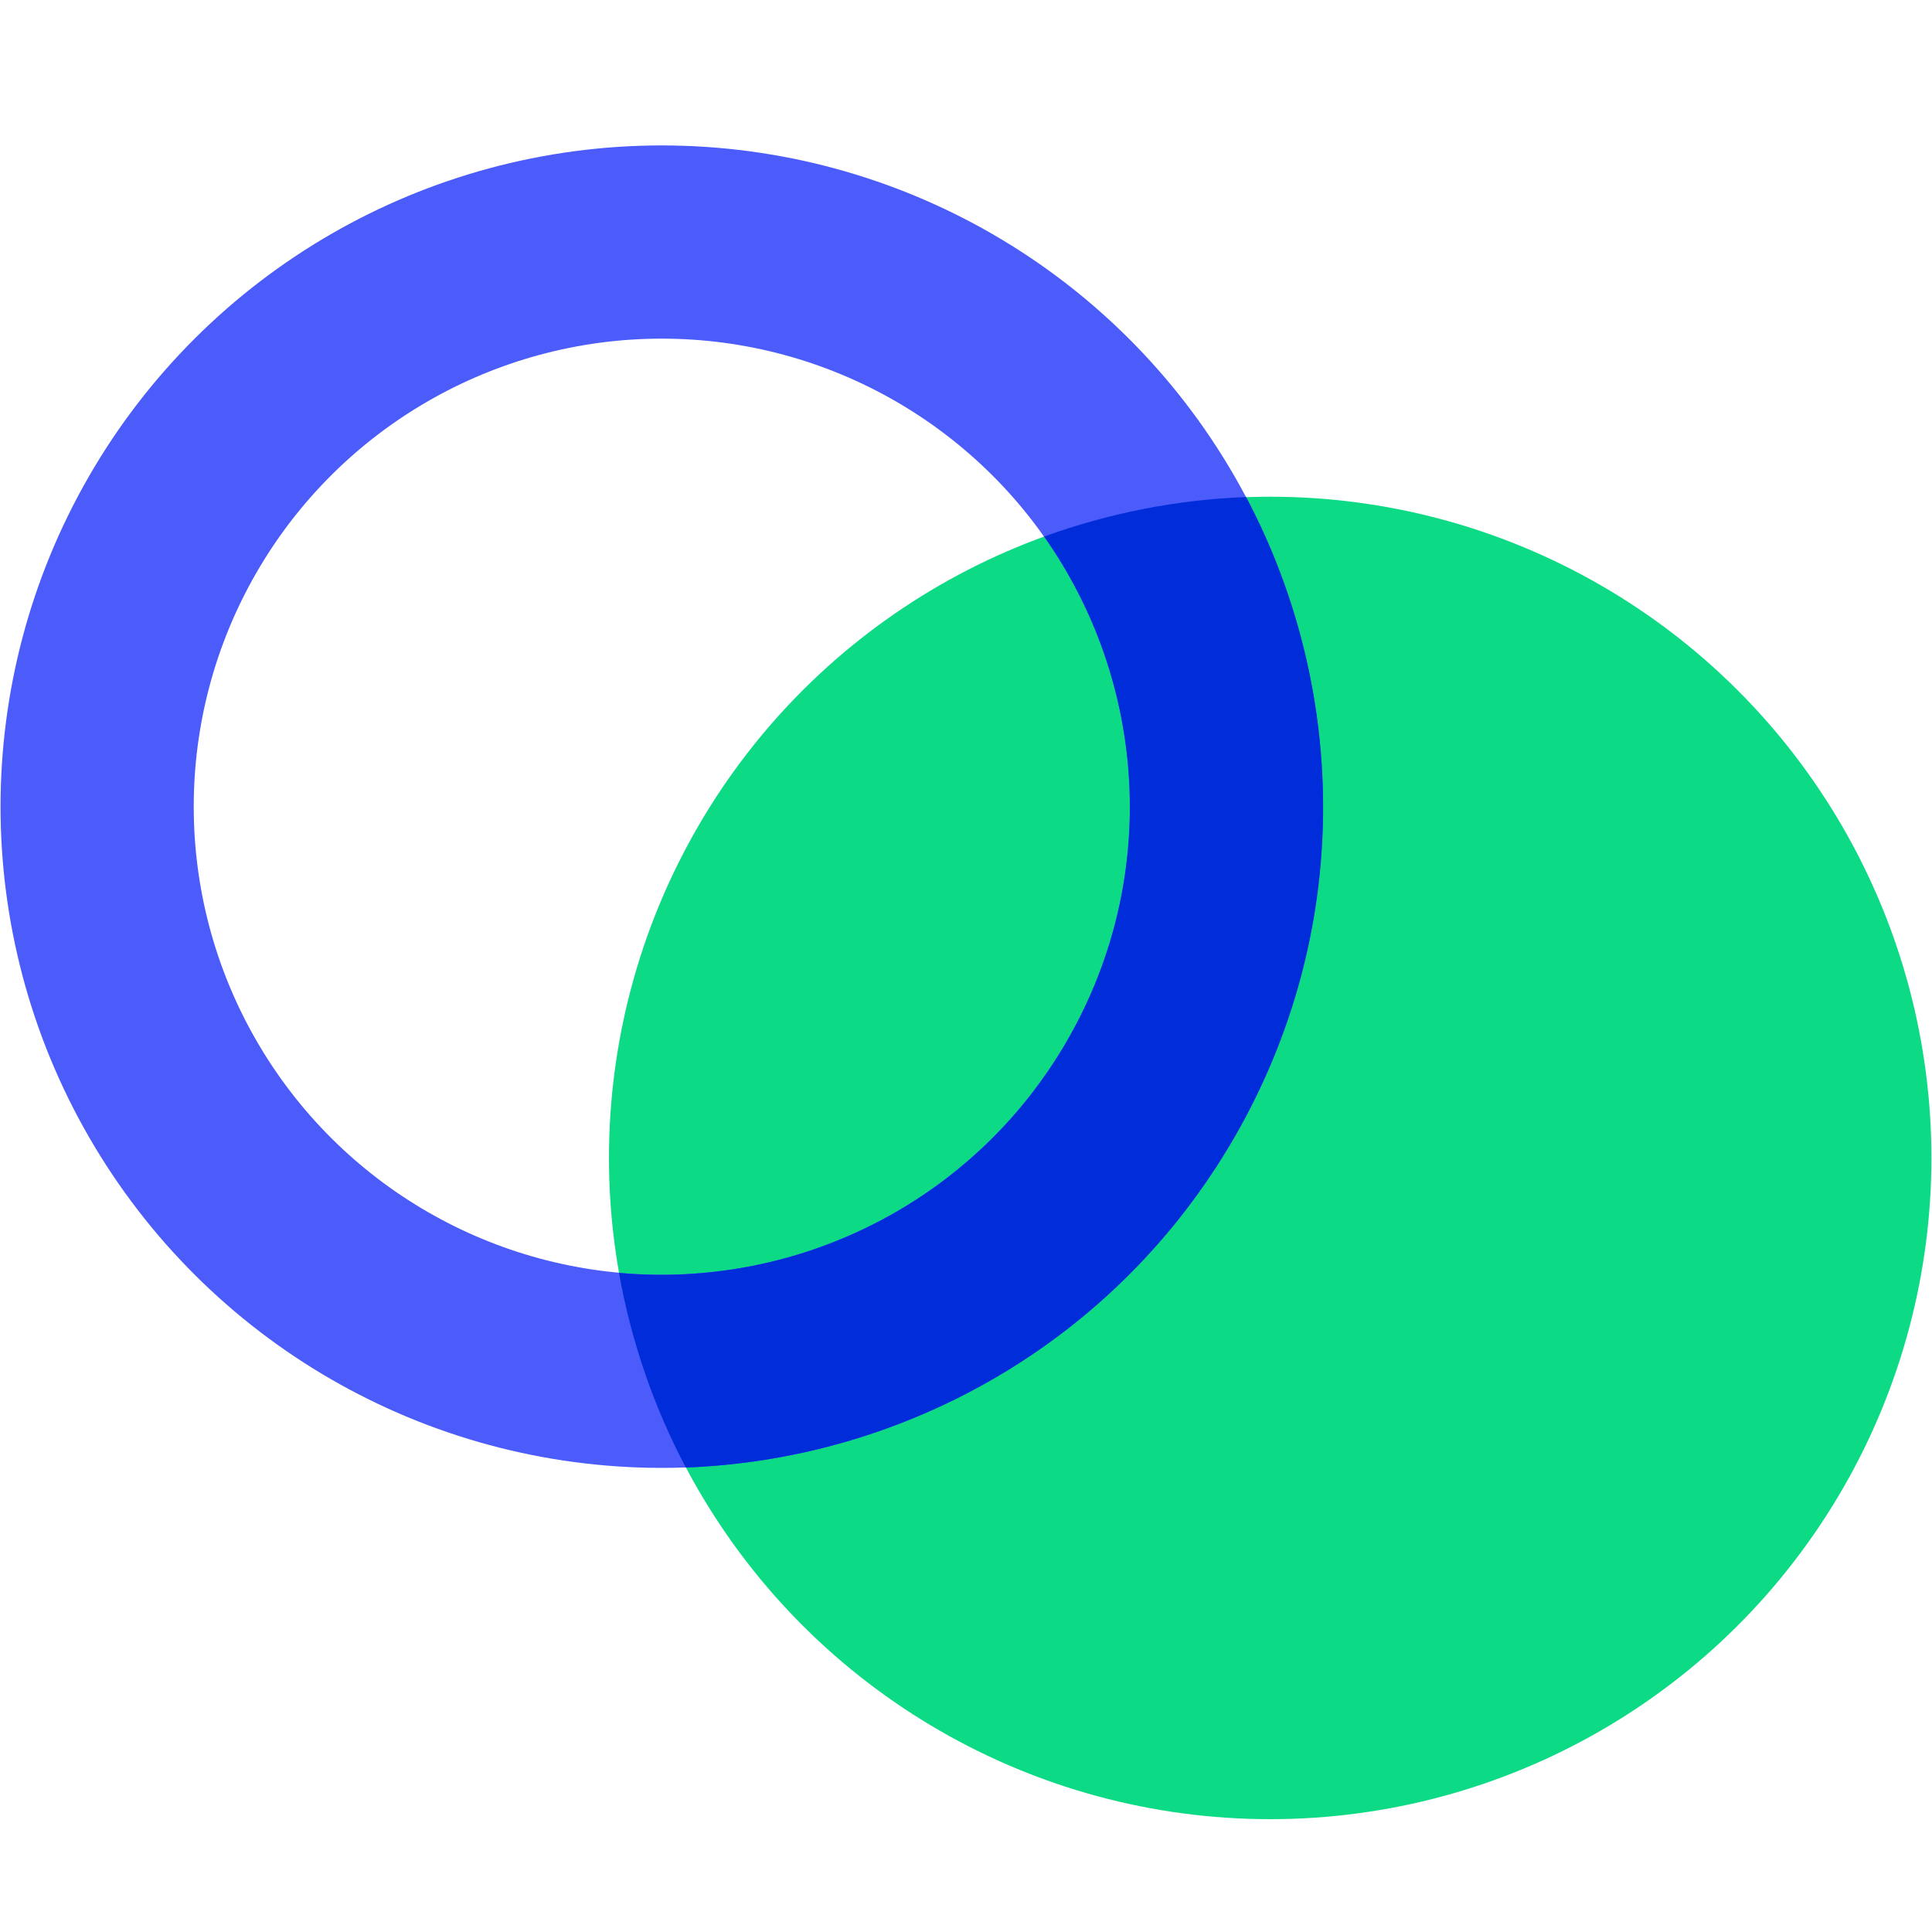 <svg width="40" height="40" viewBox="0 0 40 40" fill="none" xmlns="http://www.w3.org/2000/svg">
<g clip-path="url(#clip0_2627_10459)">
<circle cx="26.298" cy="23.974" r="11.69" transform="rotate(30 26.298 23.974)" fill="#0DDA84" stroke="#0DDA84" stroke-width="4"/>
<circle cx="13.701" cy="16.701" r="11.69" transform="rotate(30 13.701 16.701)" stroke="#4B5CFA" stroke-width="4"/>
<path fill-rule="evenodd" clip-rule="evenodd" d="M14.2 30.384C18.749 30.215 23.113 27.78 25.557 23.547C28.002 19.313 27.928 14.316 25.8 10.291C24.37 10.345 22.958 10.622 21.618 11.109C23.729 14.101 24.044 18.167 22.093 21.547C20.142 24.926 16.463 26.686 12.816 26.354C13.065 27.757 13.531 29.119 14.2 30.384Z" fill="#002CD9"/>
</g>
<defs>
<clipPath id="clip0_2627_10459">
<rect width="40" height="40" fill="white"/>
</clipPath>
</defs>
</svg>
